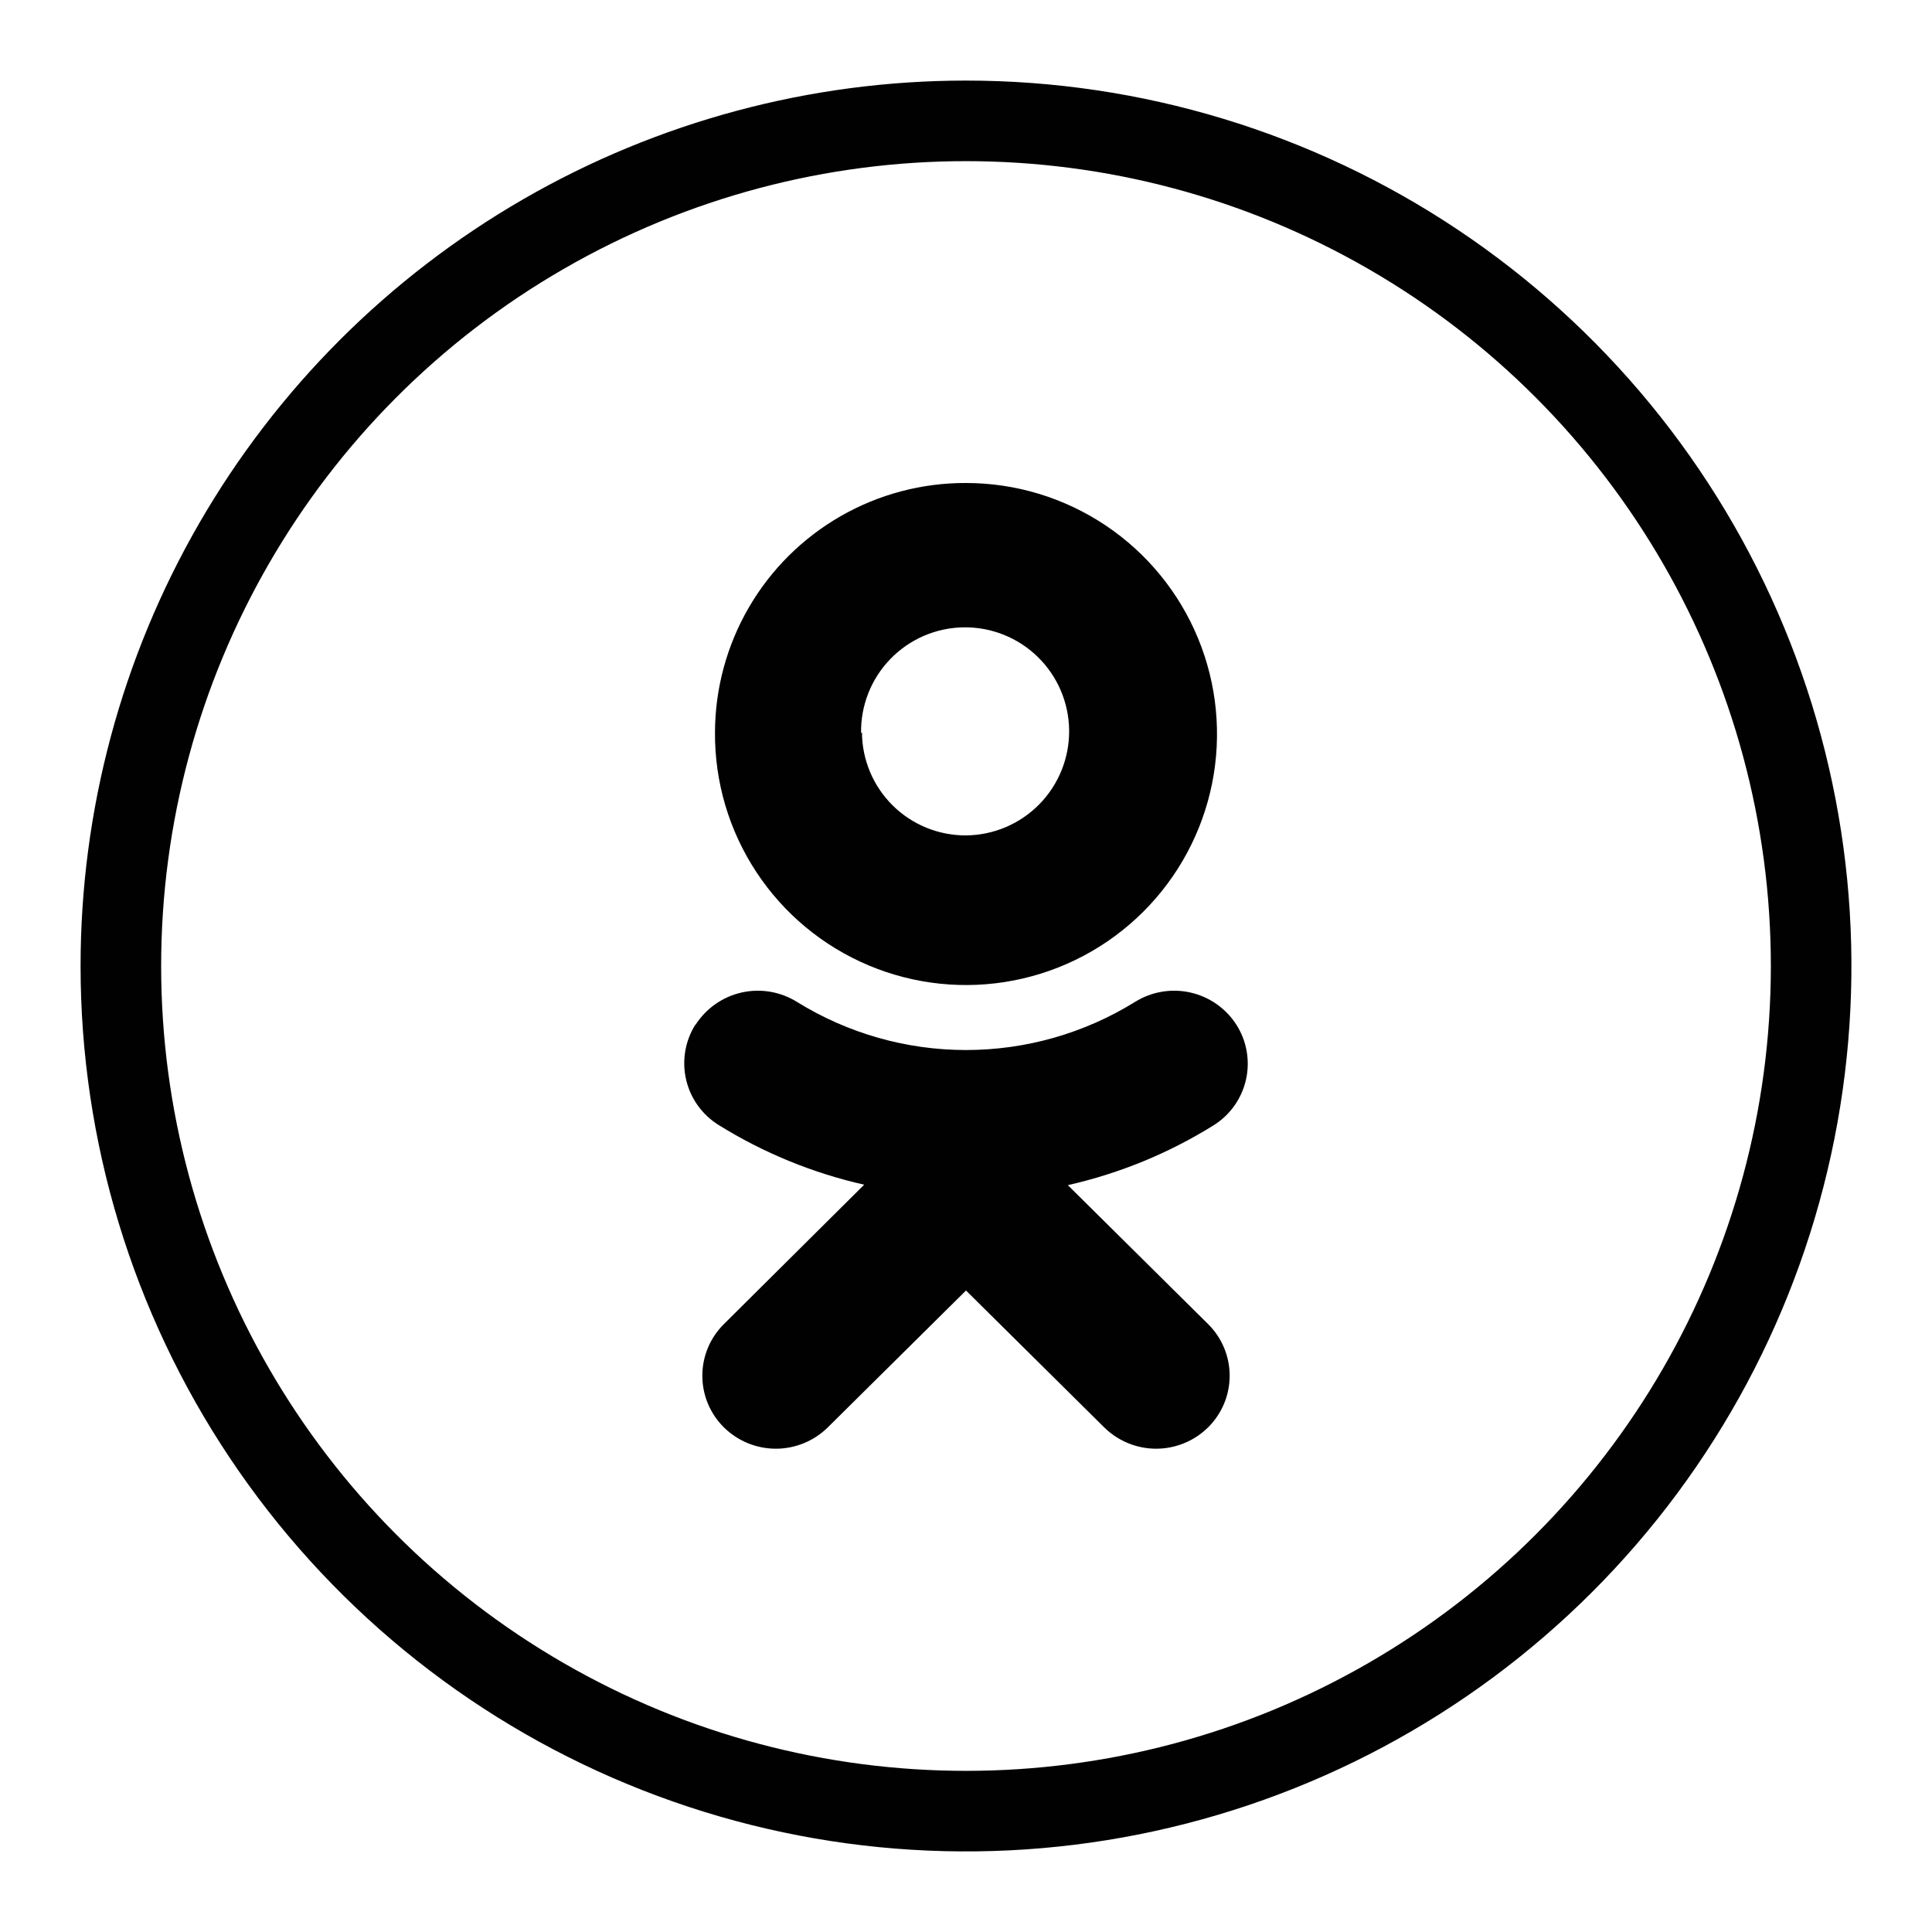 <svg id="Слой_1" data-name="Слой 1" xmlns="http://www.w3.org/2000/svg" xmlns:xlink="http://www.w3.org/1999/xlink" viewBox="0 0 43.64 43.64"><defs><style>.cls-1,.cls-3{fill:none;}.cls-2{clip-path:url(#clip-path);}.cls-3{stroke:#000100;stroke-miterlimit:10;stroke-width:3.64px;}.cls-4{clip-path:url(#clip-path-2);}.cls-5{fill:#000100;}</style><clipPath id="clip-path" transform="translate(1.82 1.82)"><path class="cls-1" d="M0,20A20,20,0,1,0,20,0,20,20,0,0,0,0,20"/></clipPath><clipPath id="clip-path-2" transform="translate(1.82 1.82)"><path class="cls-1" d="M13.89,21.32a1.64,1.64,0,0,0,.52,2.27,10.69,10.69,0,0,0,3.29,1.35l-3.17,3.15a1.64,1.64,0,0,0,0,2.33,1.67,1.67,0,0,0,2.35,0L20,27.33l3.12,3.09a1.67,1.67,0,0,0,2.35,0,1.64,1.64,0,0,0,0-2.33L22.3,24.95a10.67,10.67,0,0,0,3.29-1.35,1.64,1.64,0,0,0,.52-2.27,1.67,1.67,0,0,0-2.29-.52,7.25,7.25,0,0,1-7.64,0,1.67,1.67,0,0,0-2.29.52m3.74-6.59A2.35,2.35,0,1,1,20,17.05a2.34,2.34,0,0,1-2.35-2.33m-3.32,0A5.67,5.67,0,1,0,20,9.09a5.65,5.65,0,0,0-5.67,5.63"/></clipPath></defs><title>od</title><g class="cls-2"><circle class="cls-3" cx="21.82" cy="21.82" r="20"/></g><g class="cls-4"><rect class="cls-5" x="10.91" y="6.36" width="21.82" height="30.91"/></g></svg>